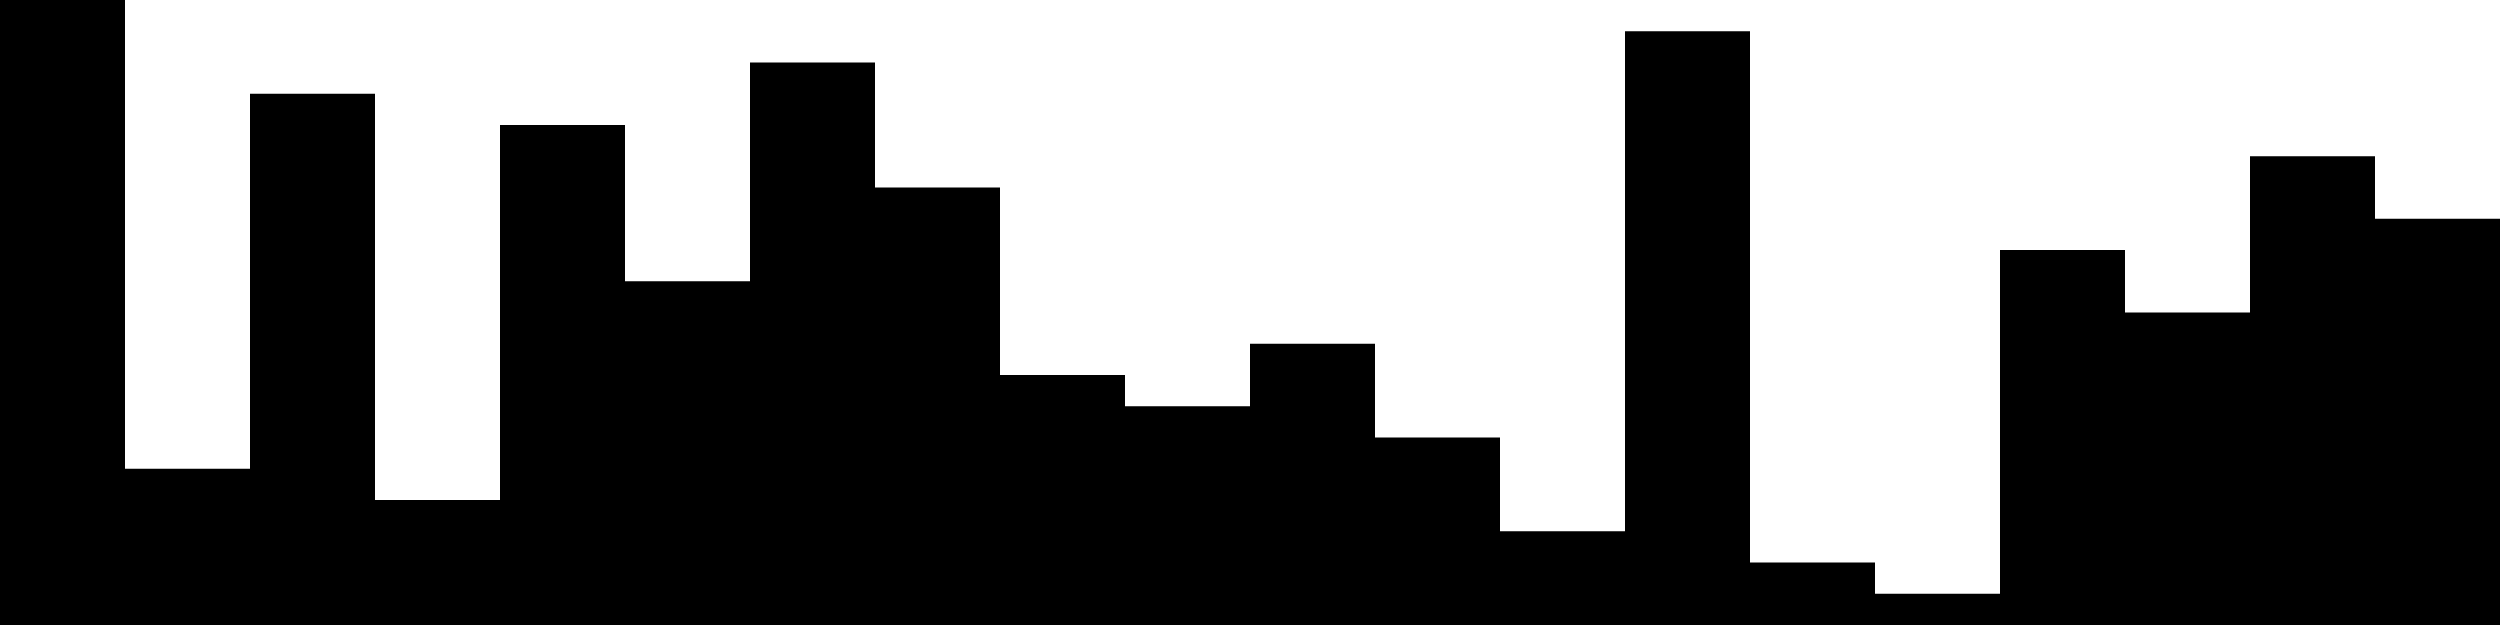
<svg xmlns="http://www.w3.org/2000/svg" width="800" height="200">
<style>
rect {
    fill: black;
}
@media (prefers-color-scheme: dark) {
    rect {
        fill: white;
    }
}
</style>
<rect width="40" height="200" x="0" y="0" />
<rect width="40" height="50" x="40" y="150" />
<rect width="40" height="170" x="80" y="30" />
<rect width="40" height="40" x="120" y="160" />
<rect width="40" height="160" x="160" y="40" />
<rect width="40" height="110" x="200" y="90" />
<rect width="40" height="180" x="240" y="20" />
<rect width="40" height="140" x="280" y="60" />
<rect width="40" height="80" x="320" y="120" />
<rect width="40" height="70" x="360" y="130" />
<rect width="40" height="90" x="400" y="110" />
<rect width="40" height="60" x="440" y="140" />
<rect width="40" height="30" x="480" y="170" />
<rect width="40" height="190" x="520" y="10" />
<rect width="40" height="20" x="560" y="180" />
<rect width="40" height="10" x="600" y="190" />
<rect width="40" height="120" x="640" y="80" />
<rect width="40" height="100" x="680" y="100" />
<rect width="40" height="150" x="720" y="50" />
<rect width="40" height="130" x="760" y="70" />
</svg>
